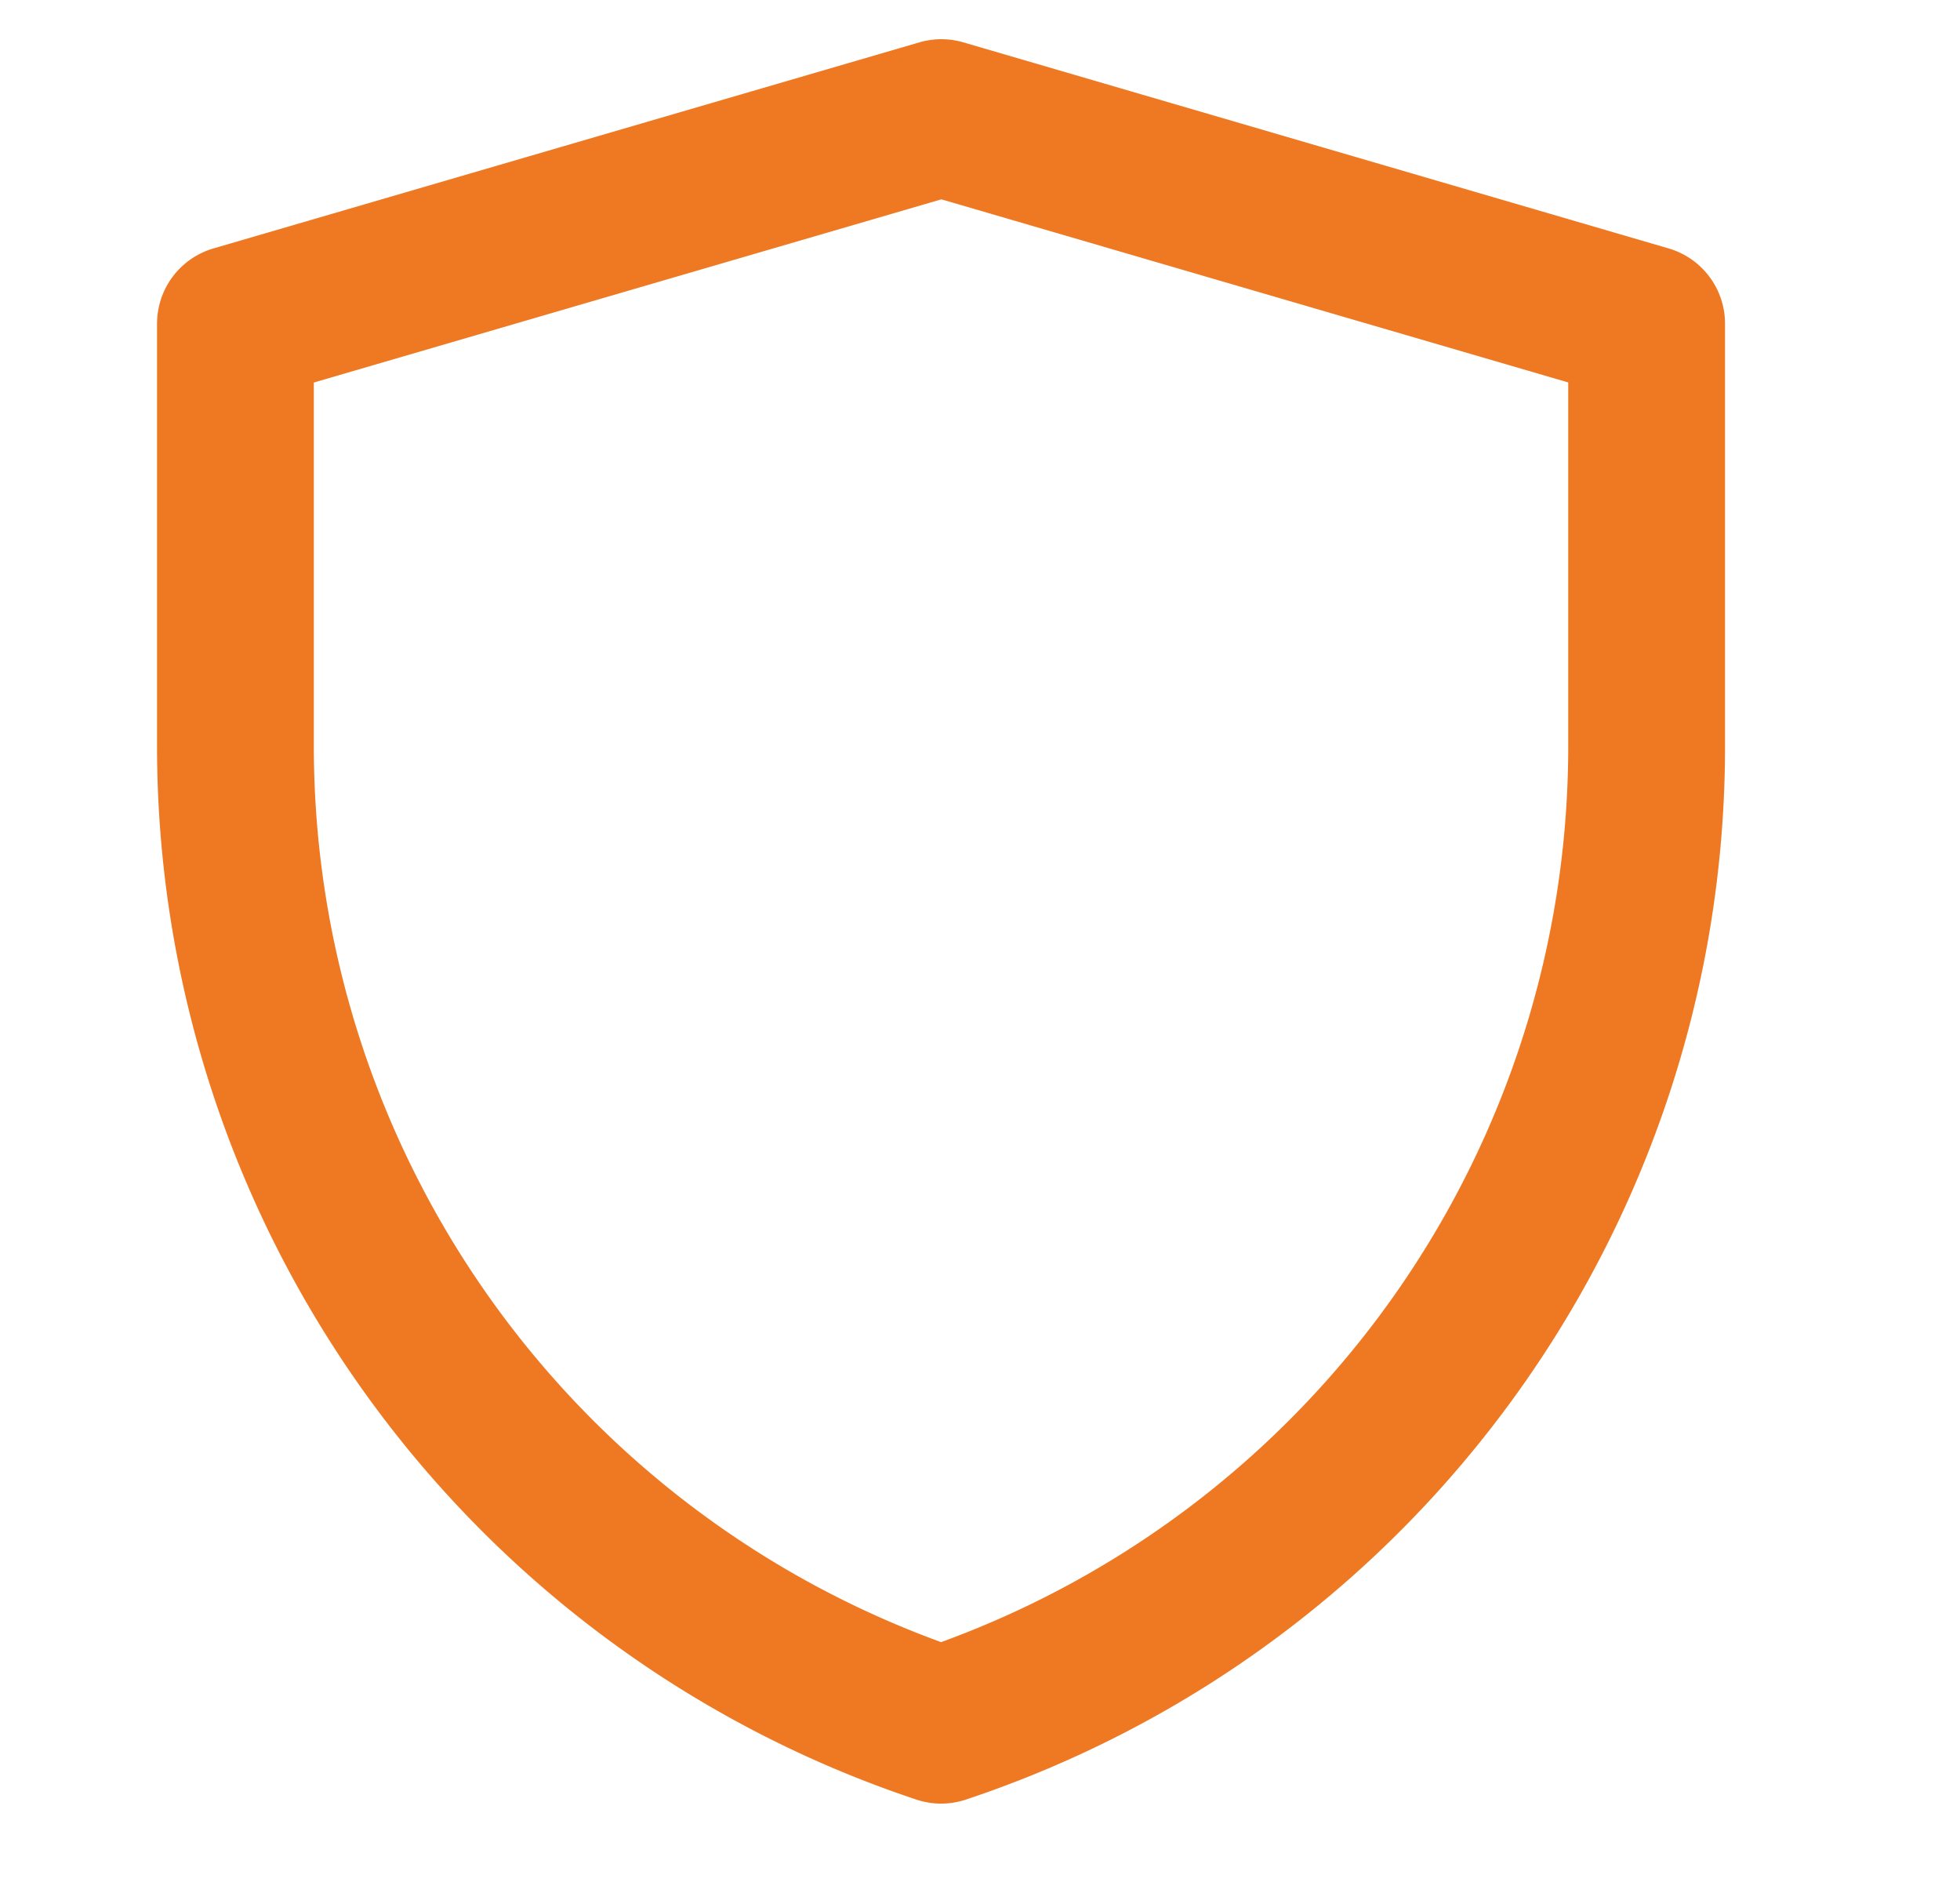<svg width="25" height="24" fill="none" xmlns="http://www.w3.org/2000/svg"><path fill-rule="evenodd" clip-rule="evenodd" d="M11.727.54a1 1 0 01.56 0l8.996 2.628a1 1 0 01.72.96v5.389c0 6.095-3.9 11.505-9.683 13.432a1 1 0 01-.632 0A14.16 14.16 0 012.003 9.514V4.128a1 1 0 01.72-.96L11.727.54zM4.003 4.878v4.636a12.16 12.16 0 008.001 11.427 12.158 12.158 0 007.999-11.424v-4.64l-7.996-2.335-8.004 2.336z" fill="#EF7922"/></svg>